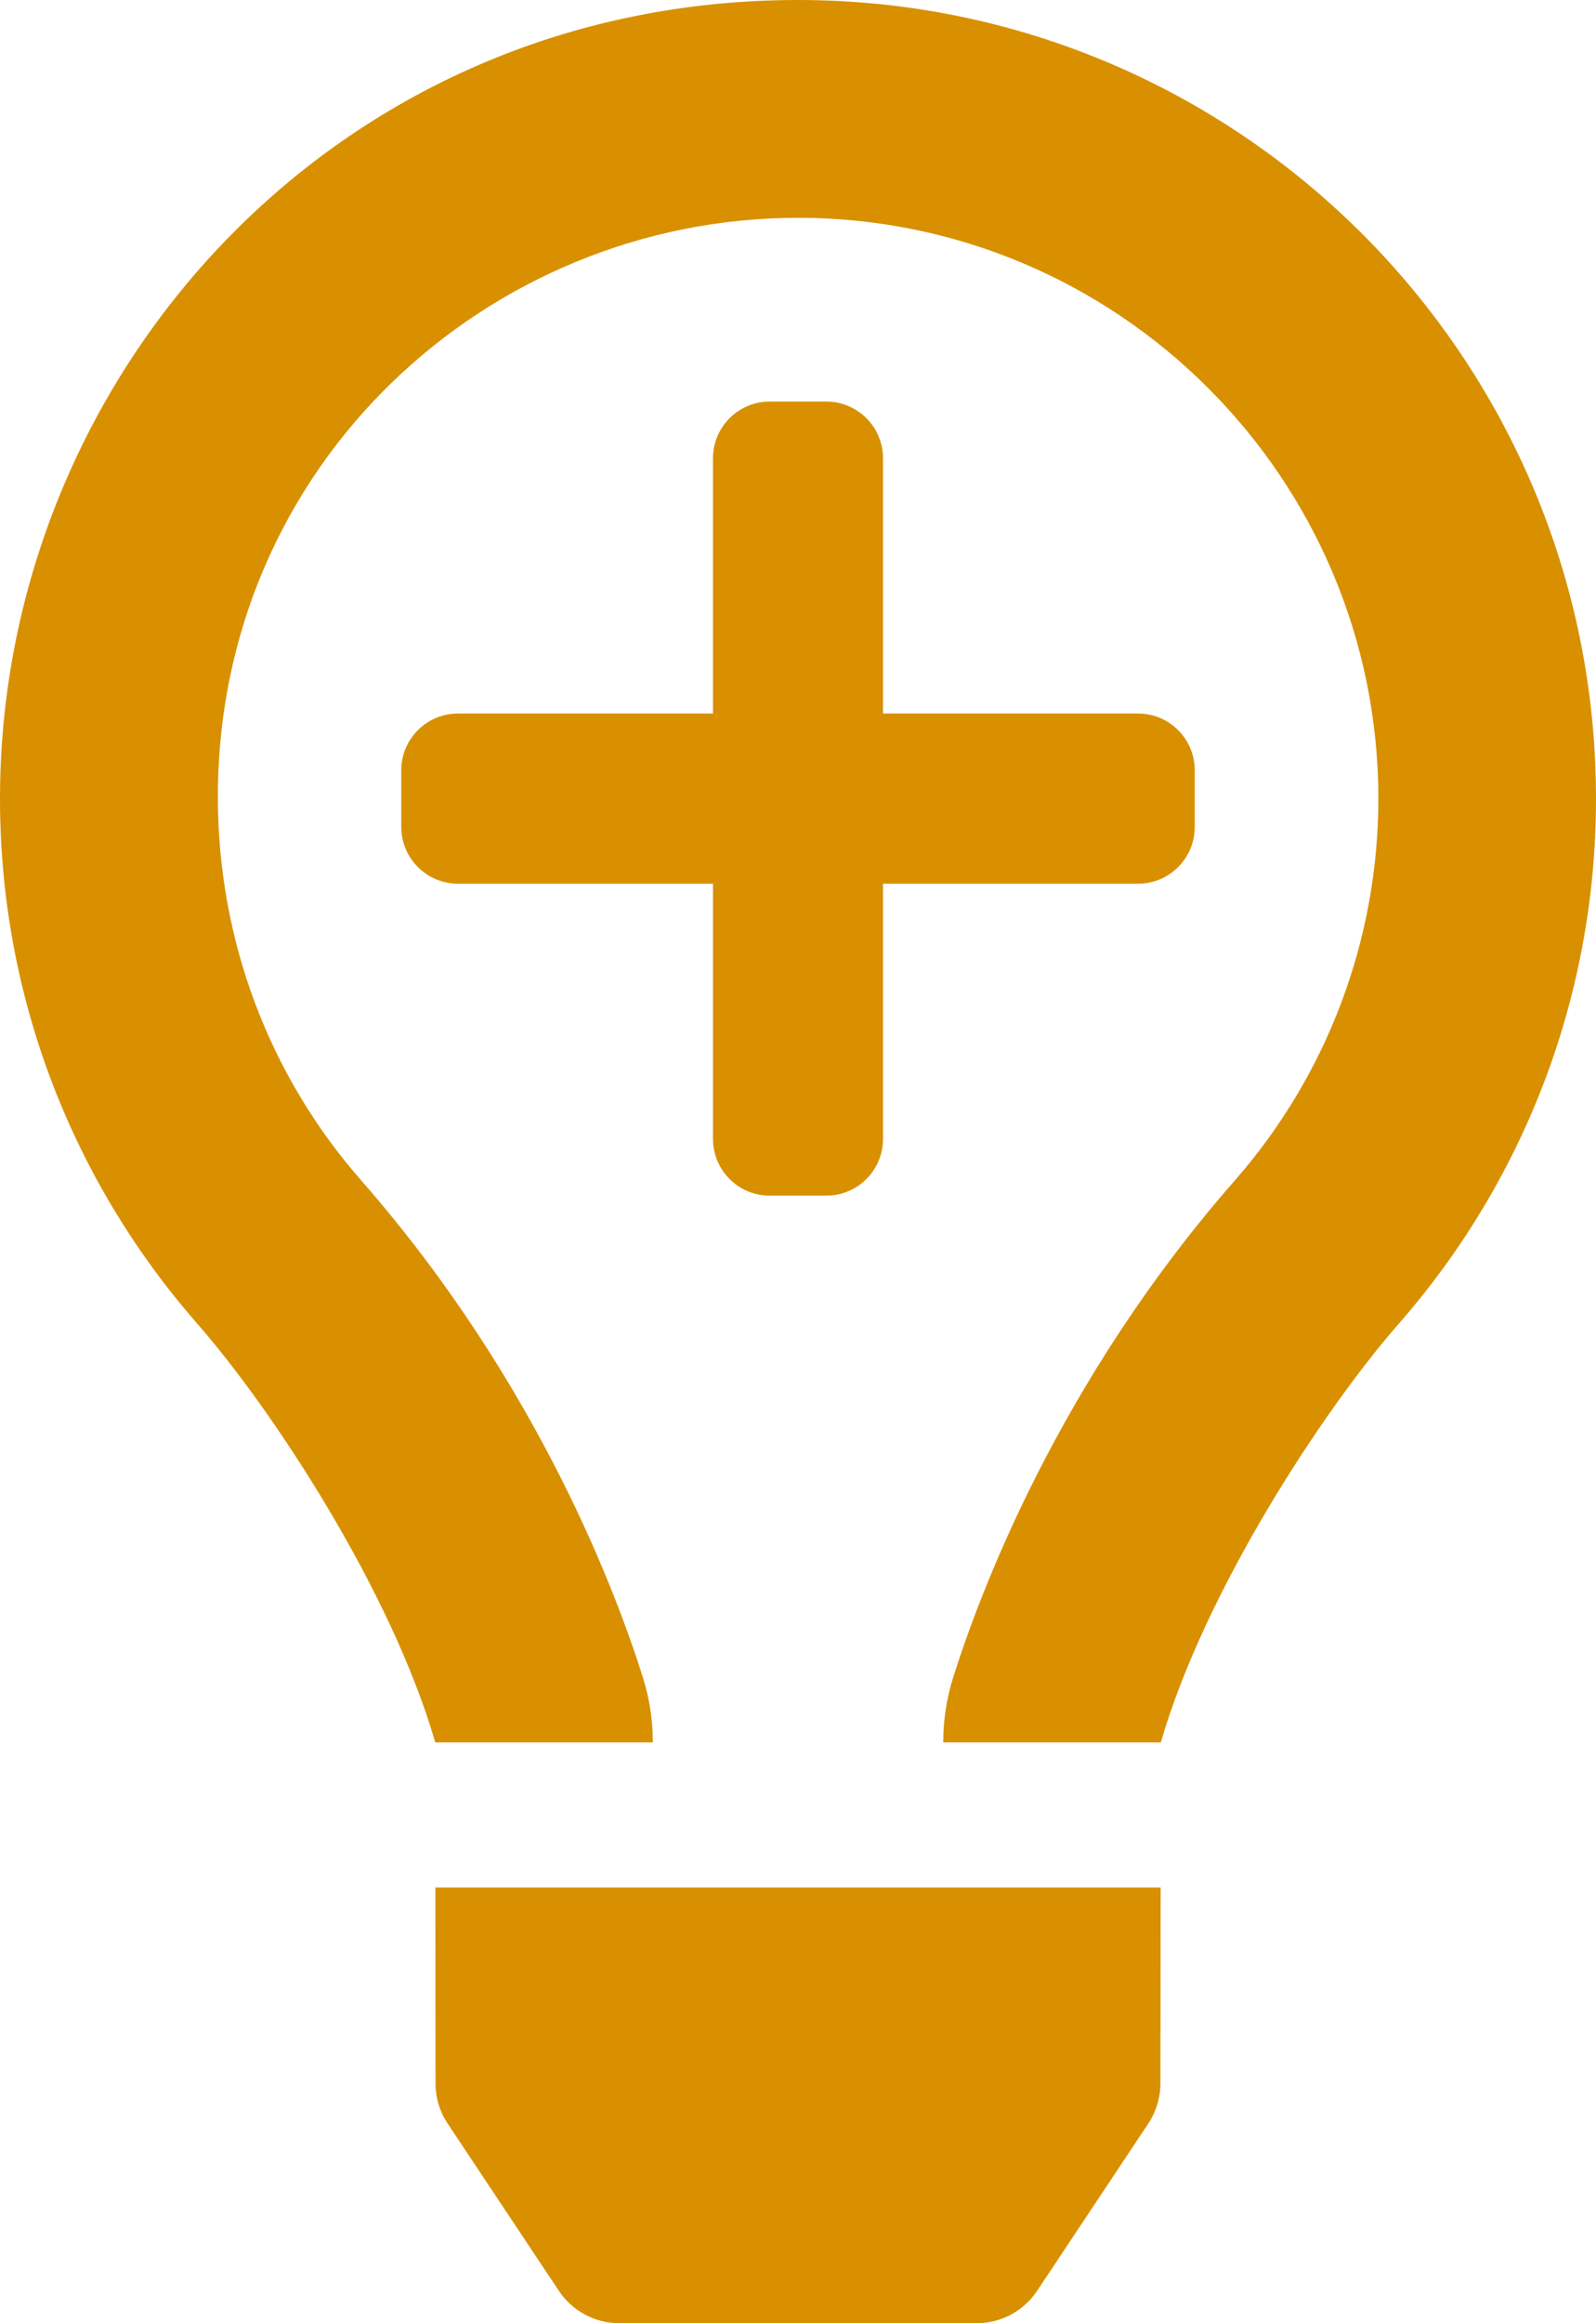 <?xml version="1.0" encoding="UTF-8" standalone="no"?>
<svg
   xmlns:dc="http://purl.org/dc/elements/1.1/"
   xmlns:cc="http://creativecommons.org/ns#"
   xmlns:rdf="http://www.w3.org/1999/02/22-rdf-syntax-ns#"
   xmlns:svg="http://www.w3.org/2000/svg"
   xmlns="http://www.w3.org/2000/svg"
   xmlns:sodipodi="http://sodipodi.sourceforge.net/DTD/sodipodi-0.dtd"
   xmlns:inkscape="http://www.inkscape.org/namespaces/inkscape"
   aria-hidden="true"
   focusable="false"
   data-prefix="far"
   data-icon="lightbulb"
   class="svg-inline--fa fa-lightbulb fa-w-11"
   role="img"
   viewBox="0 0 352 512"
   version="1.1"
   id="svg4"
   sodipodi:docname="lightbulb-regular.svg"
   inkscape:version="0.92.5 (2060ec1f9f, 2020-04-08)">
  <defs
     id="defs8" />
  <sodipodi:namedview
     pagecolor="#ffffff"
     bordercolor="#666666"
     borderopacity="1"
     objecttolerance="10"
     gridtolerance="10"
     guidetolerance="10"
     inkscape:pageopacity="0"
     inkscape:pageshadow="2"
     inkscape:window-width="1864"
     inkscape:window-height="1016"
     id="namedview6"
     showgrid="false"
     inkscape:zoom="0.921875"
     inkscape:cx="19.600006"
     inkscape:cy="277.18302"
     inkscape:window-x="56"
     inkscape:window-y="27"
     inkscape:window-maximized="1"
     inkscape:current-layer="svg4" />
  <path
     d="m 96.06,459.17 c 0,3.15 0.93,6.22 2.68,8.84 l 24.51,36.84 c 2.97,4.46 7.97,7.14 13.32,7.14 h 78.85 c 5.36,0 10.36,-2.68 13.32,-7.14 l 24.51,-36.84 c 1.74,-2.62 2.67,-5.7 2.68,-8.84 l 0.05,-43.18 H 96.02 Z M 176,0 C 73.72,0 0,82.97 0,176 c 0,44.37 16.45,84.85 43.56,115.78 16.64,18.99 42.74,58.8 52.42,92.16 V 384 h 48 v -0.12 c -0.01,-4.77 -0.72,-9.51 -2.15,-14.07 C 136.24,352 119.01,305.04 79.66,260.14 59.12,236.71 48.14,206.99 48.05,176 47.85,102.36 107.72,48 176,48 c 70.58,0 128,57.42 128,128 0,30.97 -11.24,60.85 -31.65,84.14 -39.11,44.61 -56.42,91.47 -62.1,109.46 -1.466,4.625 -2.215,9.448 -2.22,14.3 v 0.1 h 48 v -0.05 c 9.68,-33.37 35.78,-73.18 52.42,-92.16 C 335.55,260.85 352,220.37 352,176 352,78.8 273.2,0 176,0 Z"
     id="path2"
     inkscape:connector-curvature="0"
     style="fill:#d89000"
     sodipodi:nodetypes="cccssccccccssccccccccsscccccccss" />
  <path
     d="m 251,157.25 h -56.25 v -56.25 c 0,-6.902 -5.598,-12.5 -12.5,-12.5 h -12.5 c -6.902,0 -12.5,5.598 -12.5,12.5 v 56.25 h -56.25 c -6.902,0 -12.5,5.598 -12.5,12.5 V 182.25 c 0,6.902 5.598,12.5 12.5,12.5 h 56.25 v 56.25 c 0,6.902 5.598,12.5 12.5,12.5 h 12.5 c 6.902,0 12.5,-5.598 12.5,-12.5 V 194.75 h 56.25 c 6.902,0 12.5,-5.598 12.5,-12.5 v -12.5 c 0,-6.902 -5.598,-12.5 -12.5,-12.5 z"
     id="path2-3"
     inkscape:connector-curvature="0"
     style="fill:#d89000;stroke-width:0.391" />
</svg>
